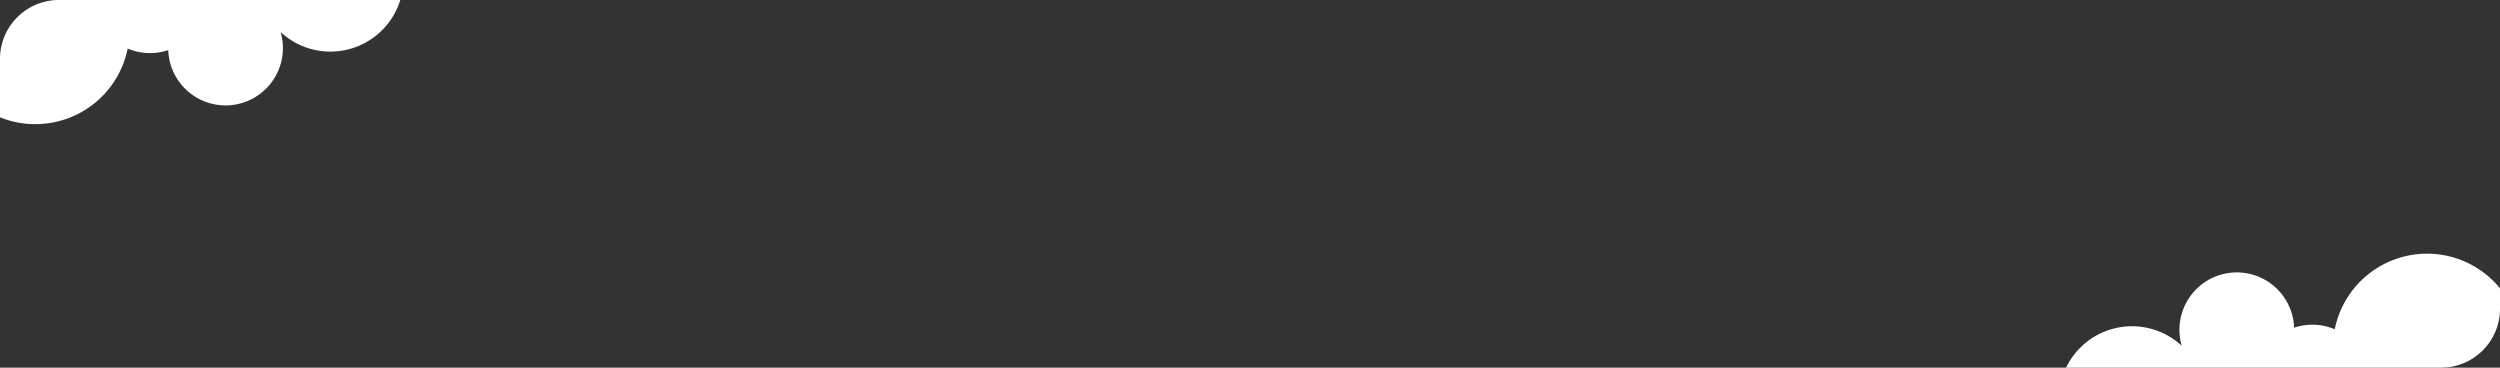 <svg xmlns="http://www.w3.org/2000/svg" xmlns:xlink="http://www.w3.org/1999/xlink" width="340" height="50" viewBox="0 0 340 50">
  <rect x="0" y="0" width="340" height="50" fill="#333333" stroke="none"/>
  <defs>
    <clipPath id="clip-path">
      <rect id="사각형_1346" data-name="사각형 1346" width="340" height="50" rx="8" transform="translate(790 624)" fill="#fb8c00"/>
    </clipPath>
  </defs>
  <g id="cloud" transform="translate(-790 -624)" clip-path="url(#clip-path)">
    <path id="패스_614" data-name="패스 614" d="M50.078,0A12.81,12.81,0,0,0,37.523,10.28,7.768,7.768,0,0,0,32,10.069a7.8,7.8,0,1,0-15.286,2.453,9.949,9.949,0,1,0,.254,14.35,7.778,7.778,0,0,0,10.892-5.285,7.792,7.792,0,0,0,13.1.21A12.806,12.806,0,1,0,50.078,0" transform="translate(1070 658.5)" fill="#fff"/>
    <path id="패스_614-2" data-name="패스 614" d="M12.807,29.767a12.81,12.81,0,0,0,12.556-10.28,7.768,7.768,0,0,0,5.518.211,7.8,7.8,0,1,0,15.286-2.453A9.949,9.949,0,1,0,45.914,2.9,7.778,7.778,0,0,0,35.021,8.18a7.792,7.792,0,0,0-13.1-.21,12.806,12.806,0,1,0-9.117,21.8" transform="translate(782 611.117)" fill="#fff"/>
  </g>
</svg>
